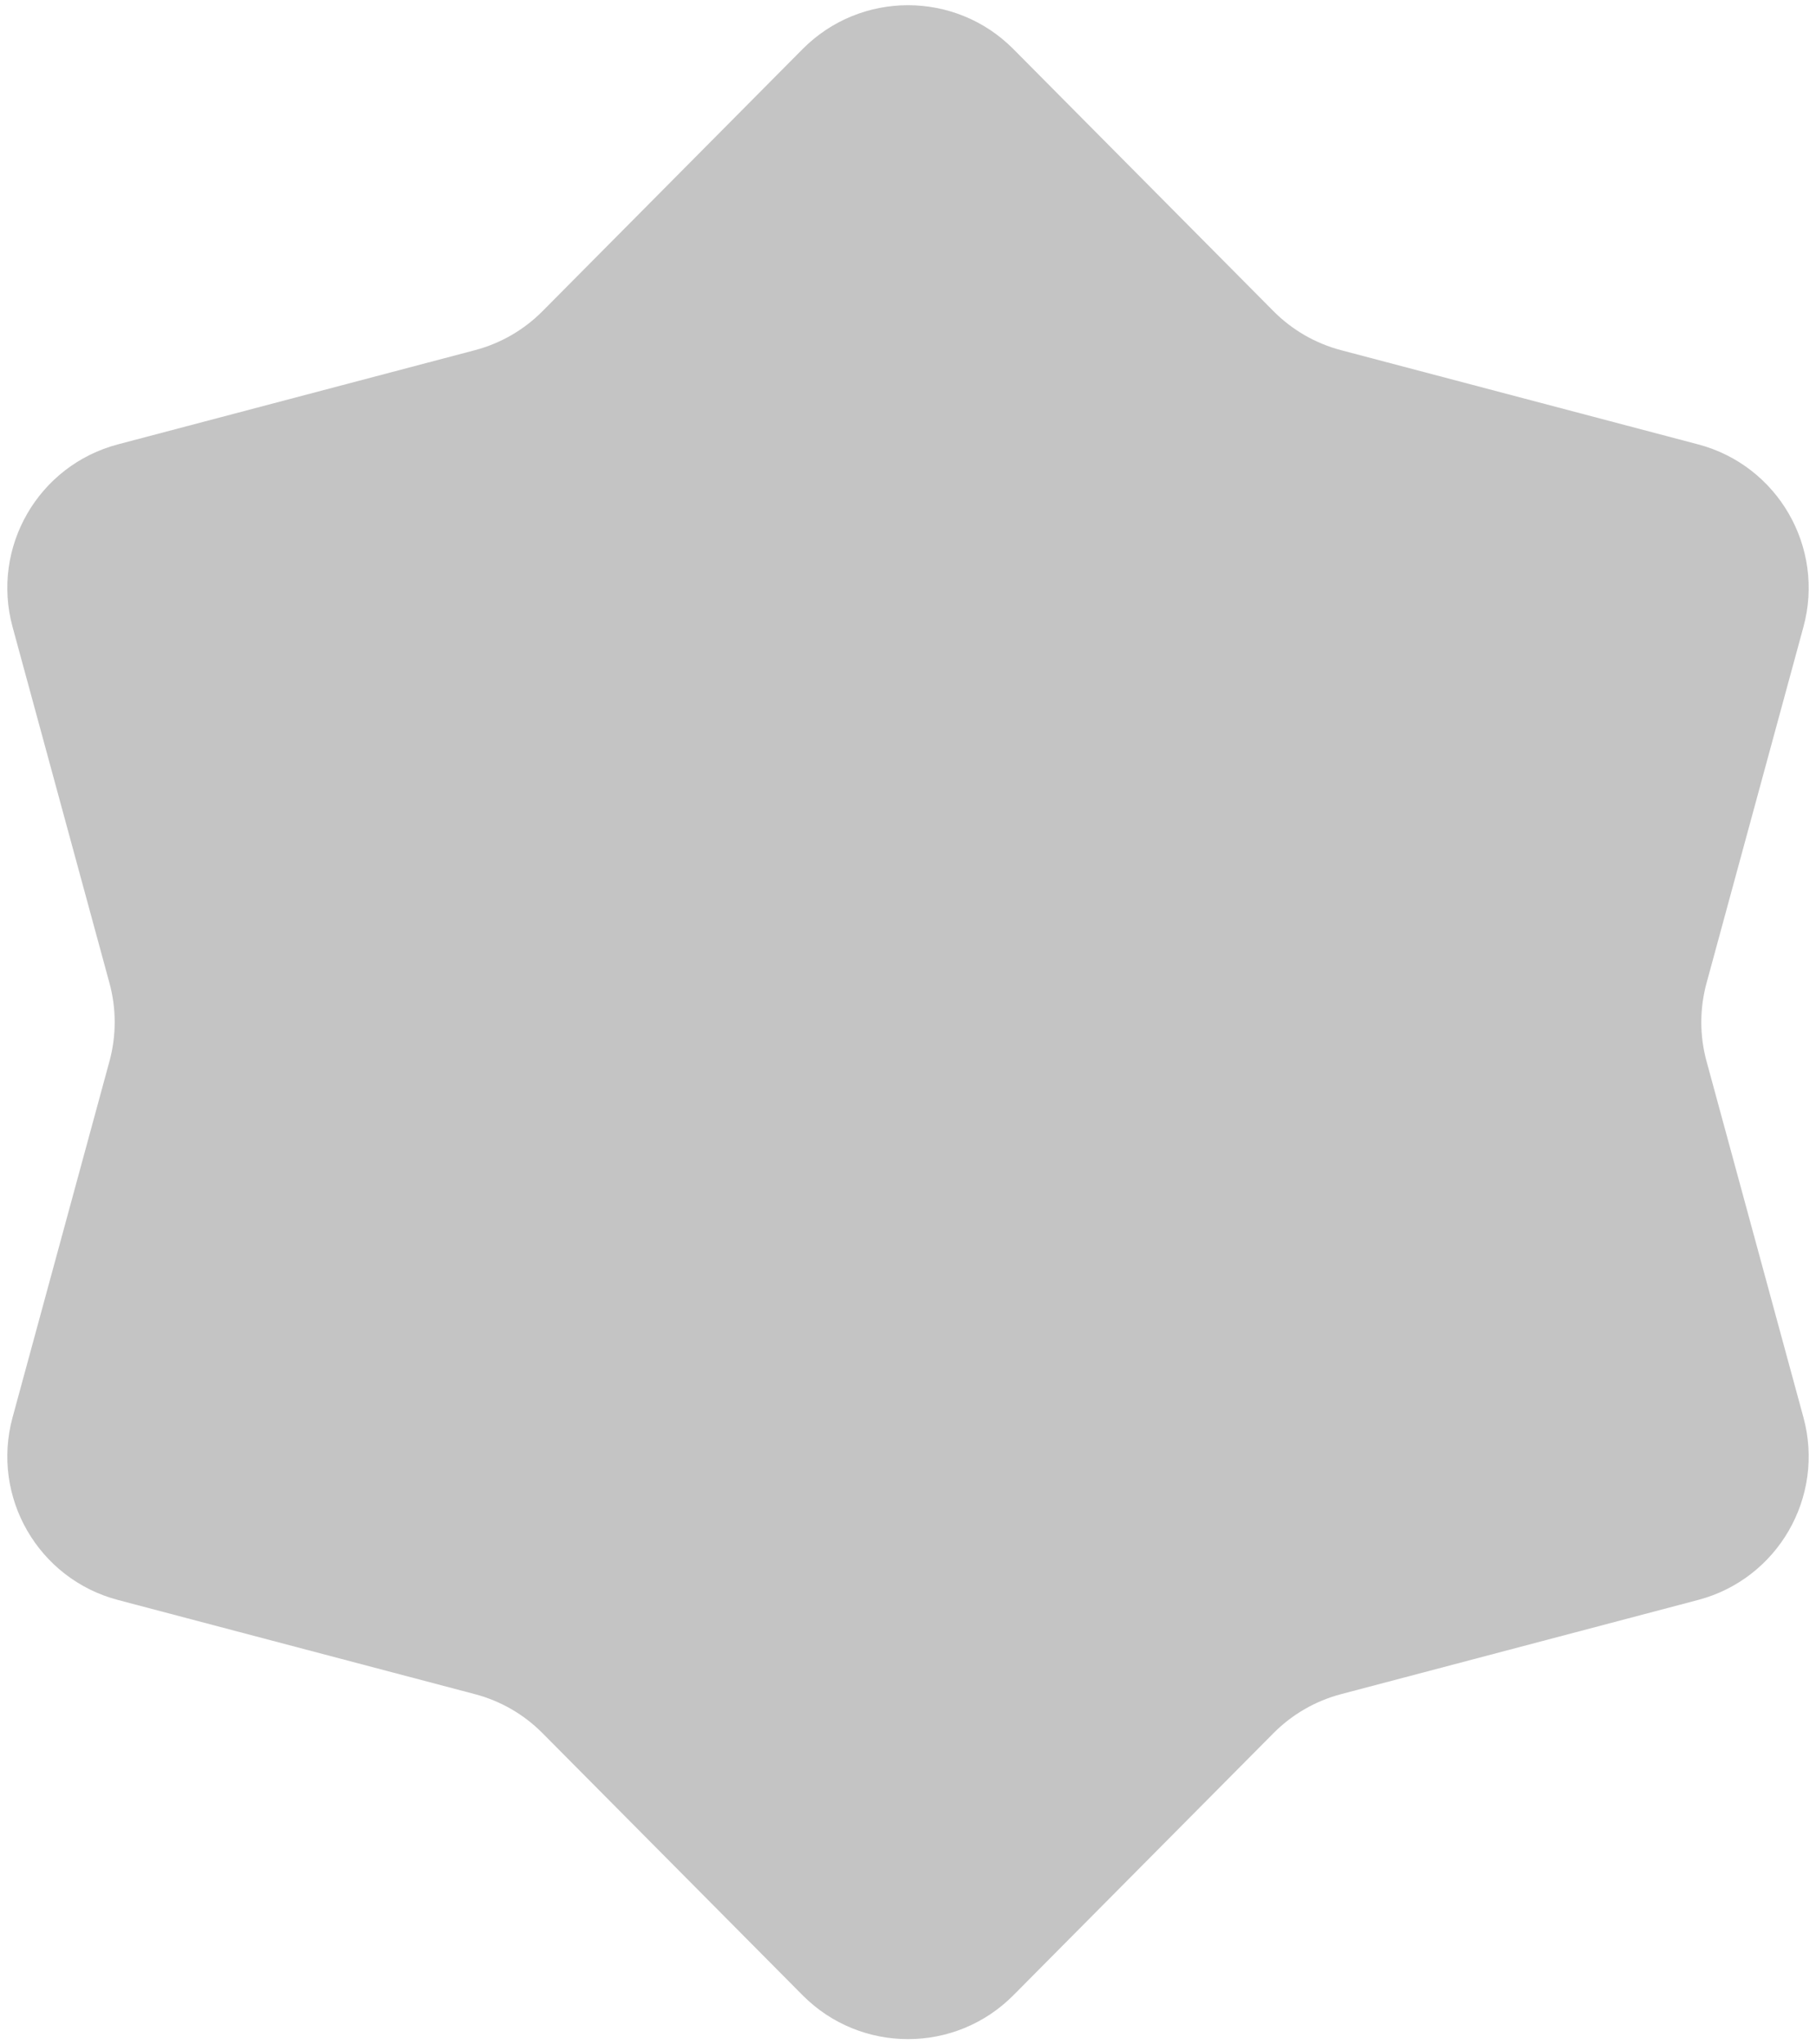 <svg width="159" height="179" viewBox="0 0 159 179" fill="none" xmlns="http://www.w3.org/2000/svg">
<path d="M70.272 4.298C75.357 -0.825 83.643 -0.825 88.728 4.298L111.501 27.247C113.132 28.891 115.173 30.069 117.412 30.66L148.673 38.908C155.653 40.749 159.796 47.925 157.901 54.89L149.413 86.087C148.806 88.322 148.806 90.678 149.413 92.913L157.901 124.11C159.796 131.075 155.653 138.25 148.673 140.092L117.412 148.34C115.173 148.931 113.132 150.109 111.501 151.753L88.728 174.702C83.643 179.825 75.357 179.825 70.272 174.702L47.499 151.753C45.868 150.109 43.827 148.931 41.588 148.34L10.327 140.092C3.347 138.25 -0.796 131.075 1.099 124.11L9.587 92.913C10.194 90.678 10.194 88.322 9.587 86.087L1.099 54.89C-0.796 47.925 3.347 40.749 10.327 38.908L41.588 30.66C43.827 30.069 45.868 28.891 47.499 27.247L70.272 4.298Z" fill="#C4C4C4"/>
</svg>
